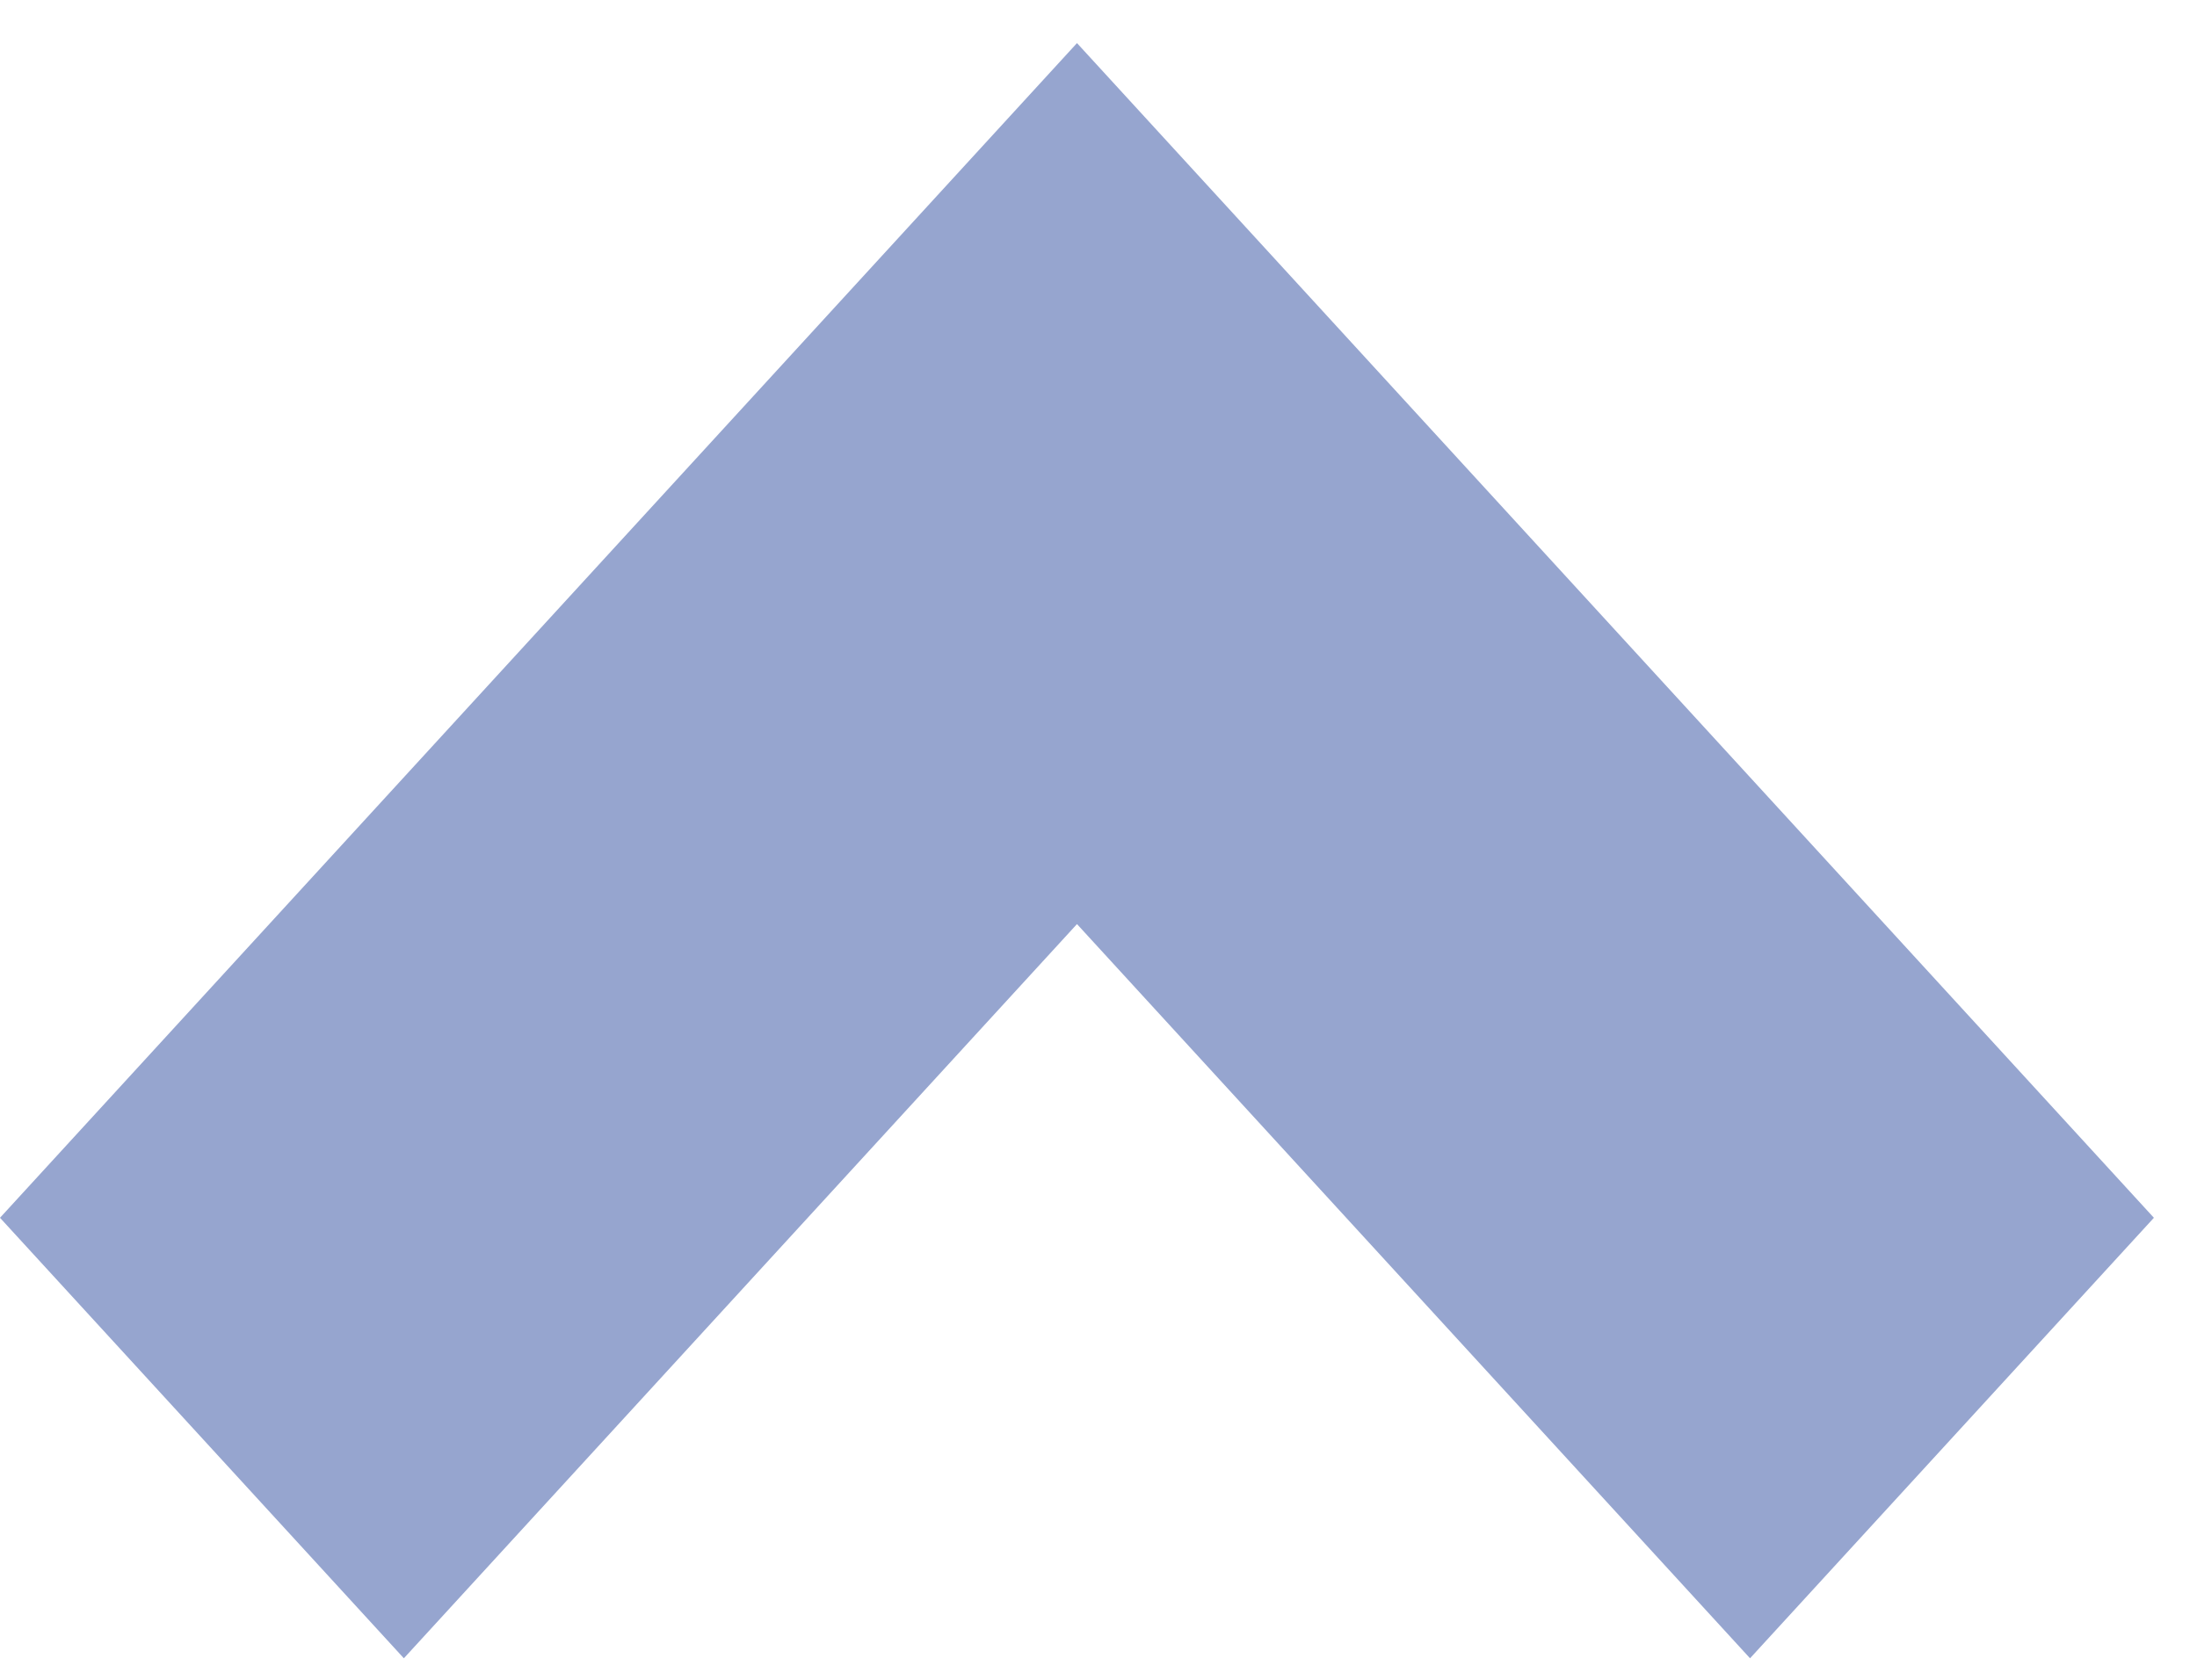 <svg width="34" height="26" viewBox="0 0 34 26" fill="none" xmlns="http://www.w3.org/2000/svg">
<path d="M33.333 18.849L16.667 0.667L7.94729e-06 18.849L6.25 25.667L16.667 14.303L27.083 25.667L33.333 18.849Z" fill="#96a5cf"/>
</svg>
